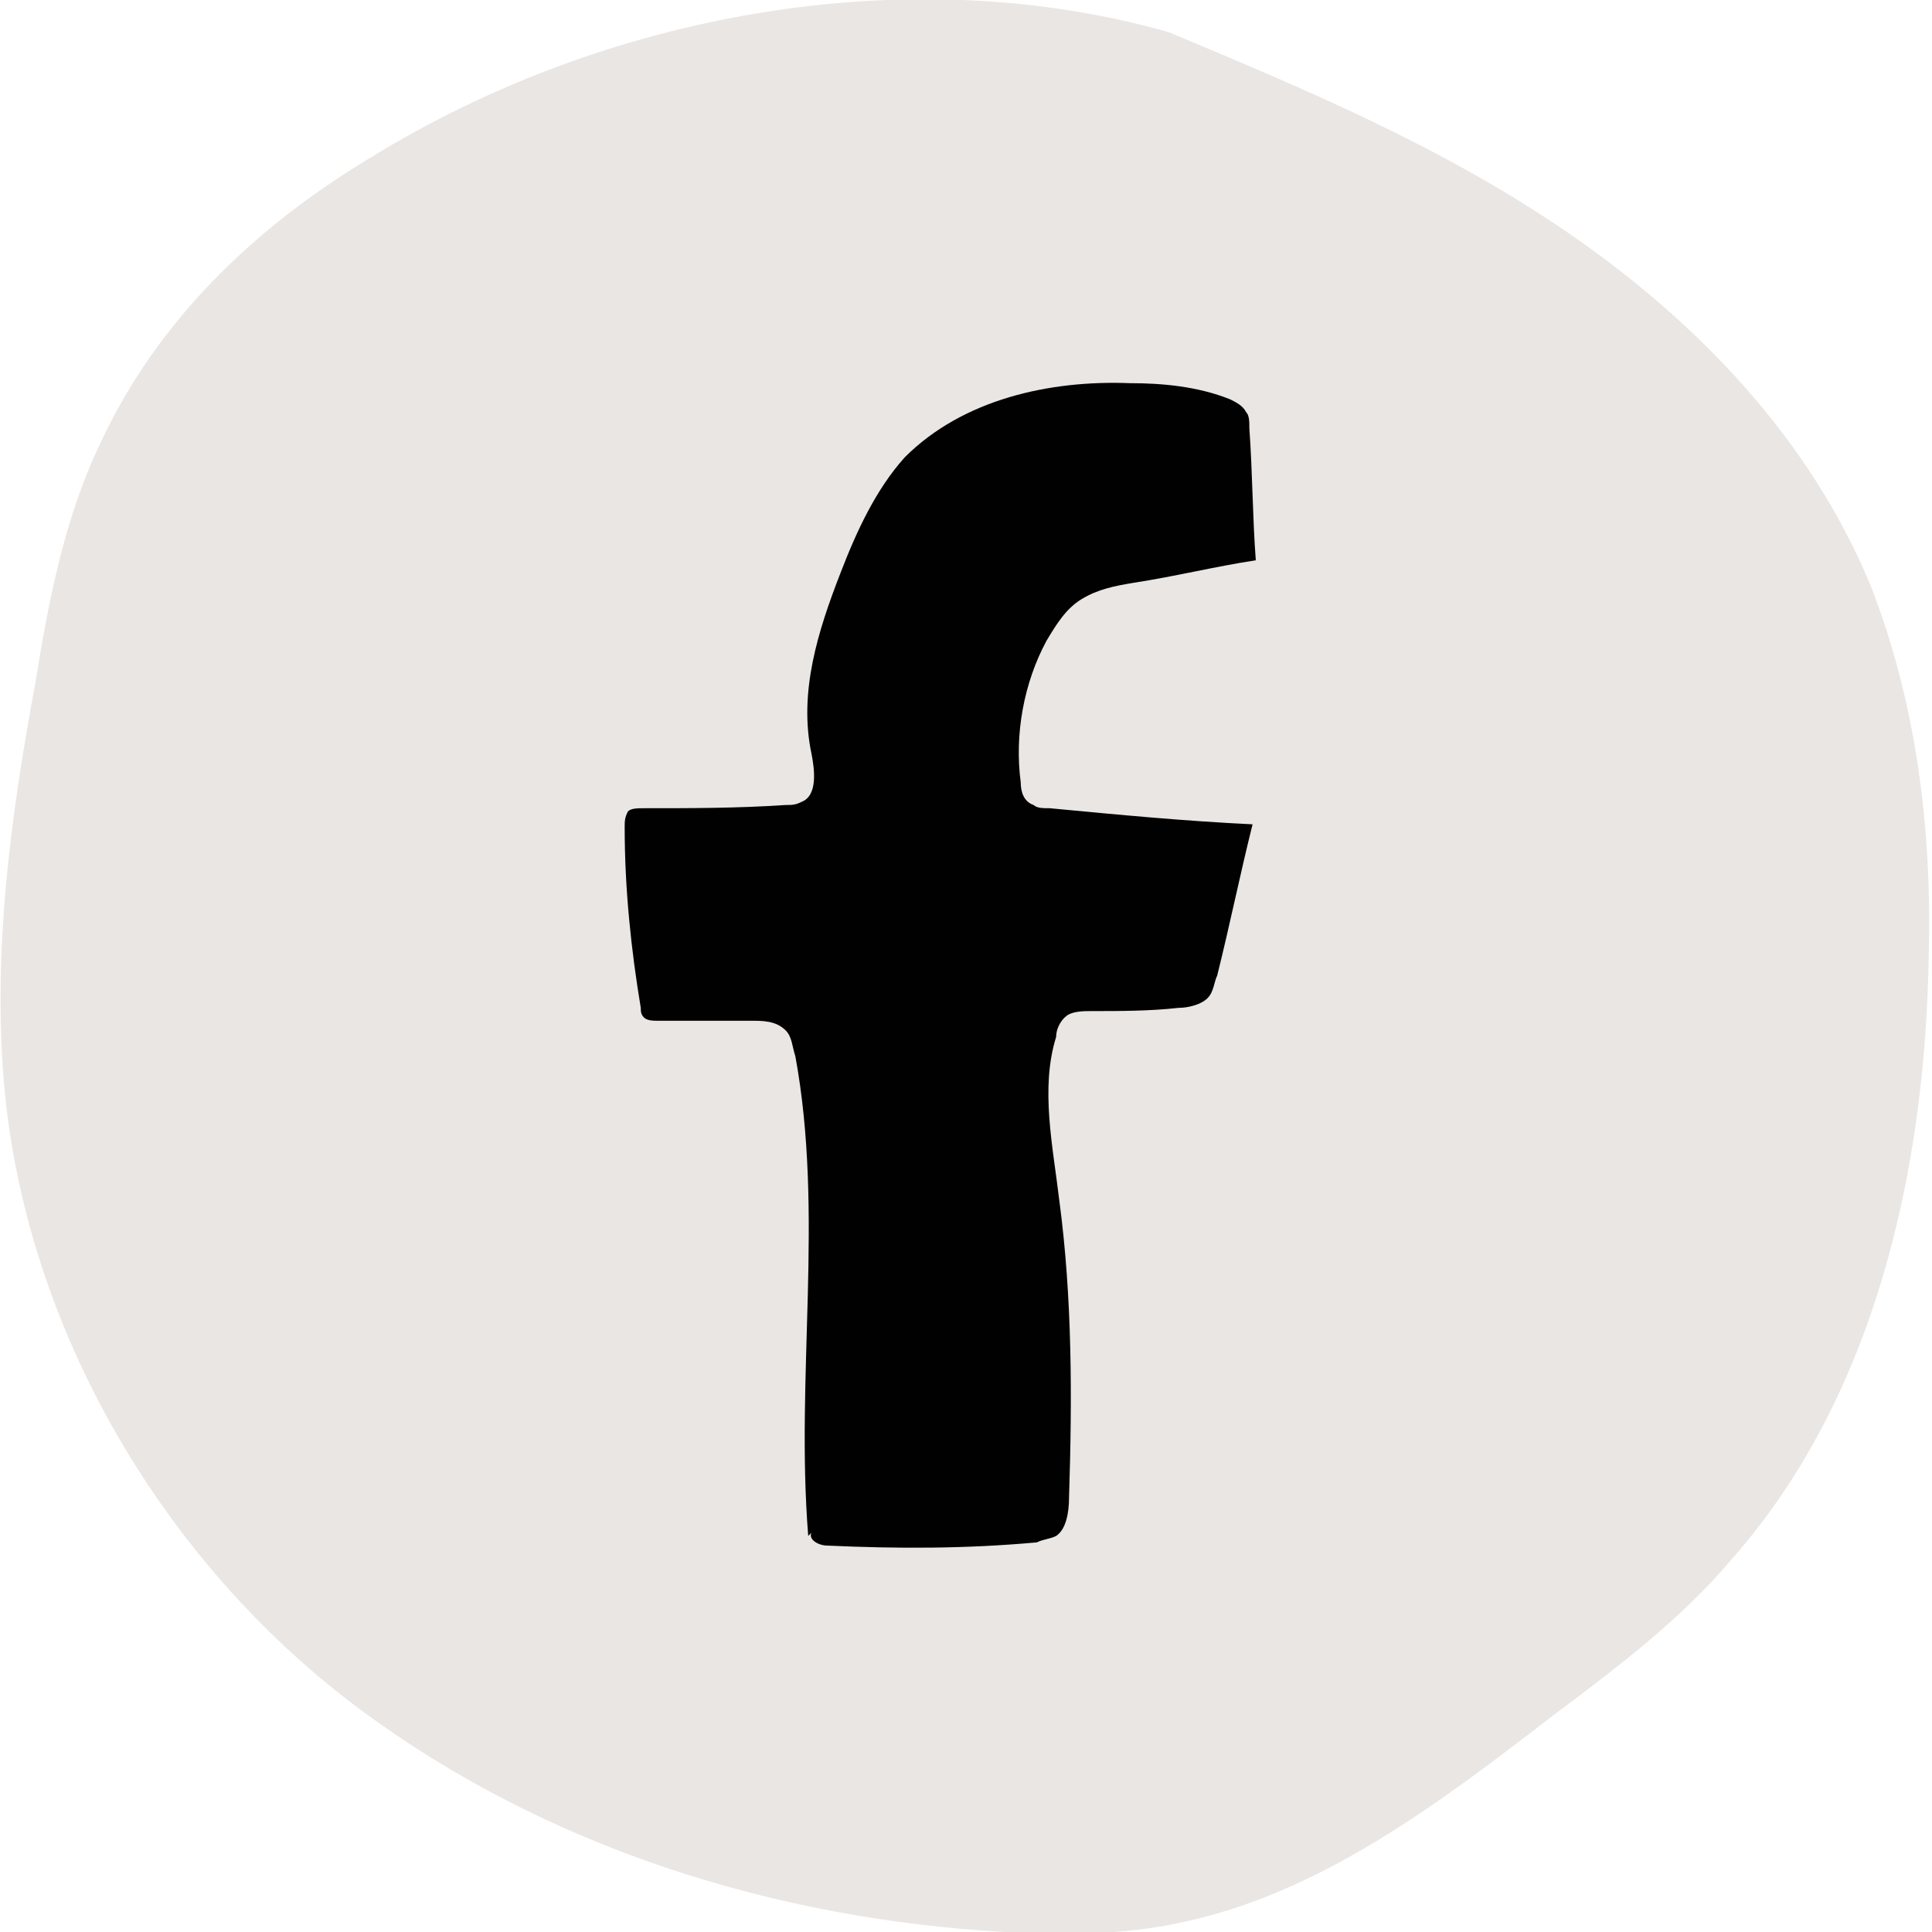 <?xml version="1.0" encoding="utf-8"?>
<!-- Generator: Adobe Illustrator 24.0.2, SVG Export Plug-In . SVG Version: 6.00 Build 0)  -->
<svg version="1.1" id="레이어_1" xmlns="http://www.w3.org/2000/svg" xmlns:xlink="http://www.w3.org/1999/xlink" x="0px"
	 y="0px" viewBox="0 0 60 60" style="enable-background:new 0 0 60 60;" xml:space="preserve">
<style type="text/css">
	.st0{fill:#EAE6E3;}
	.st1{fill:#010101;}
</style>
<g>
	<g>
		<path class="st0" d="M36.3,1c-8.1-2.3-17.5-0.6-24.8,3.9C8,7,4.9,9.9,3.1,13.8c-1.1,2.3-1.6,4.9-2,7.4C0.3,25.5-0.3,30,0.2,34.4
			c0.9,7.5,5.2,14.4,11,18.7s12.9,6.5,20,6.9c1.8,0.1,3.7,0.1,5.5-0.3c4.3-0.9,8-3.7,11.5-6.4c2-1.5,4-3,5.6-4.9
			c4.4-5,6-12,6.1-18.8c0.1-3.9-0.4-7.8-1.8-11.4c-1.9-4.6-5.4-8.2-9.3-10.9S40.6,2.8,36.3,1"/>
	</g>
	<g>
		<path class="st1" d="M25.1,47.7c-0.4-5,0.5-10-0.4-14.9c-0.1-0.3-0.1-0.6-0.3-0.8c-0.3-0.3-0.7-0.3-1.1-0.3c-1,0-2,0-2.9,0
			c-0.1,0-0.3,0-0.4-0.1c-0.1-0.1-0.1-0.2-0.1-0.3c-0.3-1.8-0.5-3.7-0.5-5.6c0-0.2,0-0.3,0.1-0.5c0.1-0.1,0.3-0.1,0.5-0.1
			c1.5,0,2.9,0,4.4-0.1c0.2,0,0.3,0,0.5-0.1c0.5-0.2,0.4-1,0.3-1.5c-0.4-1.9,0.2-3.8,0.9-5.6c0.5-1.3,1.1-2.6,2-3.6
			c1.8-1.8,4.5-2.4,7-2.3c1,0,2.1,0.1,3.1,0.5c0.2,0.1,0.4,0.2,0.5,0.4c0.1,0.1,0.1,0.3,0.1,0.5c0.1,1.4,0.1,2.8,0.2,4.1
			c-1.3,0.2-2.5,0.5-3.8,0.7c-0.6,0.1-1.1,0.2-1.6,0.5c-0.5,0.3-0.8,0.8-1.1,1.3c-0.7,1.3-1,2.9-0.8,4.4c0,0.3,0.1,0.6,0.4,0.7
			c0.1,0.1,0.3,0.1,0.5,0.1c2.1,0.2,4.2,0.4,6.3,0.5c-0.4,1.6-0.7,3.1-1.1,4.7c-0.1,0.2-0.1,0.5-0.3,0.7c-0.2,0.2-0.6,0.3-0.9,0.3
			c-0.9,0.1-1.8,0.1-2.7,0.1c-0.2,0-0.5,0-0.7,0.1c-0.2,0.1-0.4,0.4-0.4,0.7c-0.5,1.6-0.1,3.4,0.1,5.1c0.4,3,0.4,6.1,0.3,9.2
			c0,0.5-0.1,1-0.4,1.2c-0.2,0.1-0.4,0.1-0.6,0.2c-2.2,0.2-4.3,0.2-6.5,0.1c-0.3,0-0.6-0.2-0.5-0.4"/>
	</g>
</g>
</svg>
